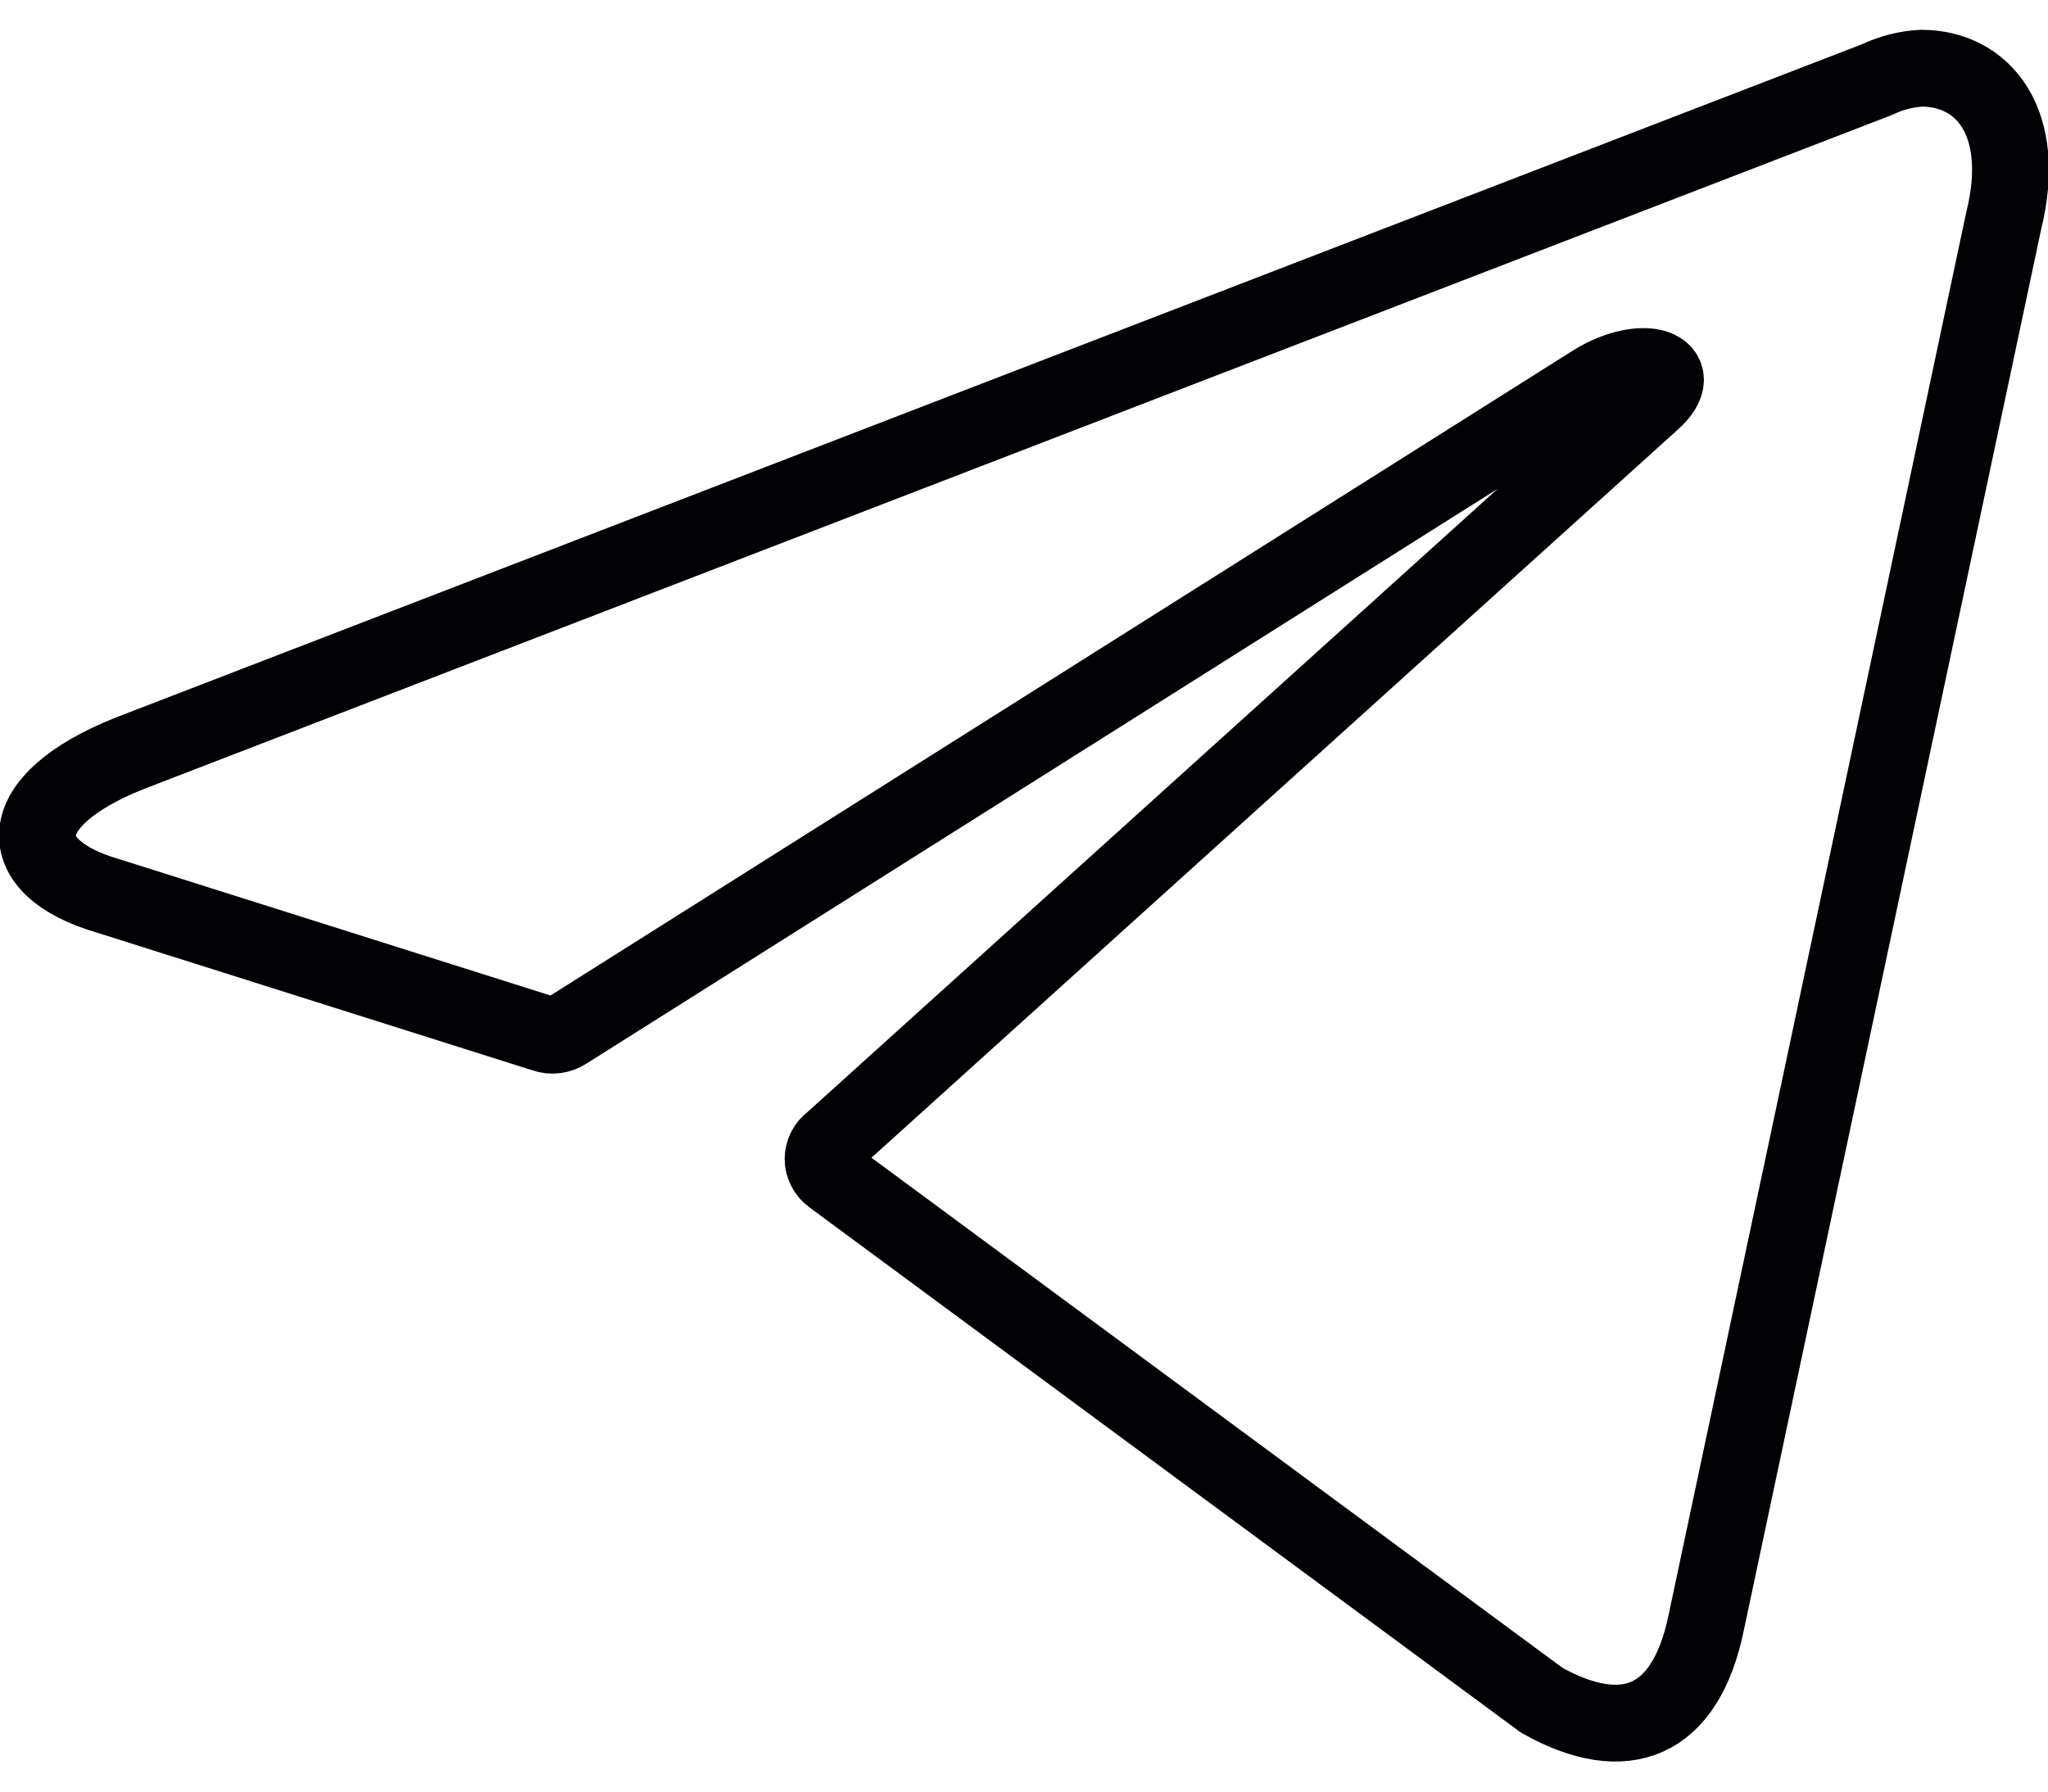 <svg width="16" height="14" viewBox="0 0 16 14" fill="none" xmlns="http://www.w3.org/2000/svg">
<path d="M15.012 0.533C15.488 0.533 15.846 0.95 15.654 1.725L13.329 12.683C13.167 13.463 12.696 13.65 12.046 13.287L6.5 9.192C6.478 9.176 6.461 9.156 6.449 9.132C6.437 9.109 6.43 9.083 6.43 9.056C6.43 9.03 6.437 9.004 6.449 8.98C6.461 8.957 6.478 8.936 6.5 8.921L12.904 3.137C13.196 2.879 12.842 2.754 12.458 2.987L4.421 8.058C4.396 8.074 4.369 8.084 4.34 8.088C4.311 8.092 4.282 8.089 4.254 8.079L0.842 7C0.083 6.779 0.083 6.258 1.012 5.887L14.667 0.621C14.775 0.569 14.893 0.539 15.012 0.533V0.533Z" stroke="#020105" stroke-width="0.6" stroke-linecap="round" stroke-linejoin="round"/>
</svg>
